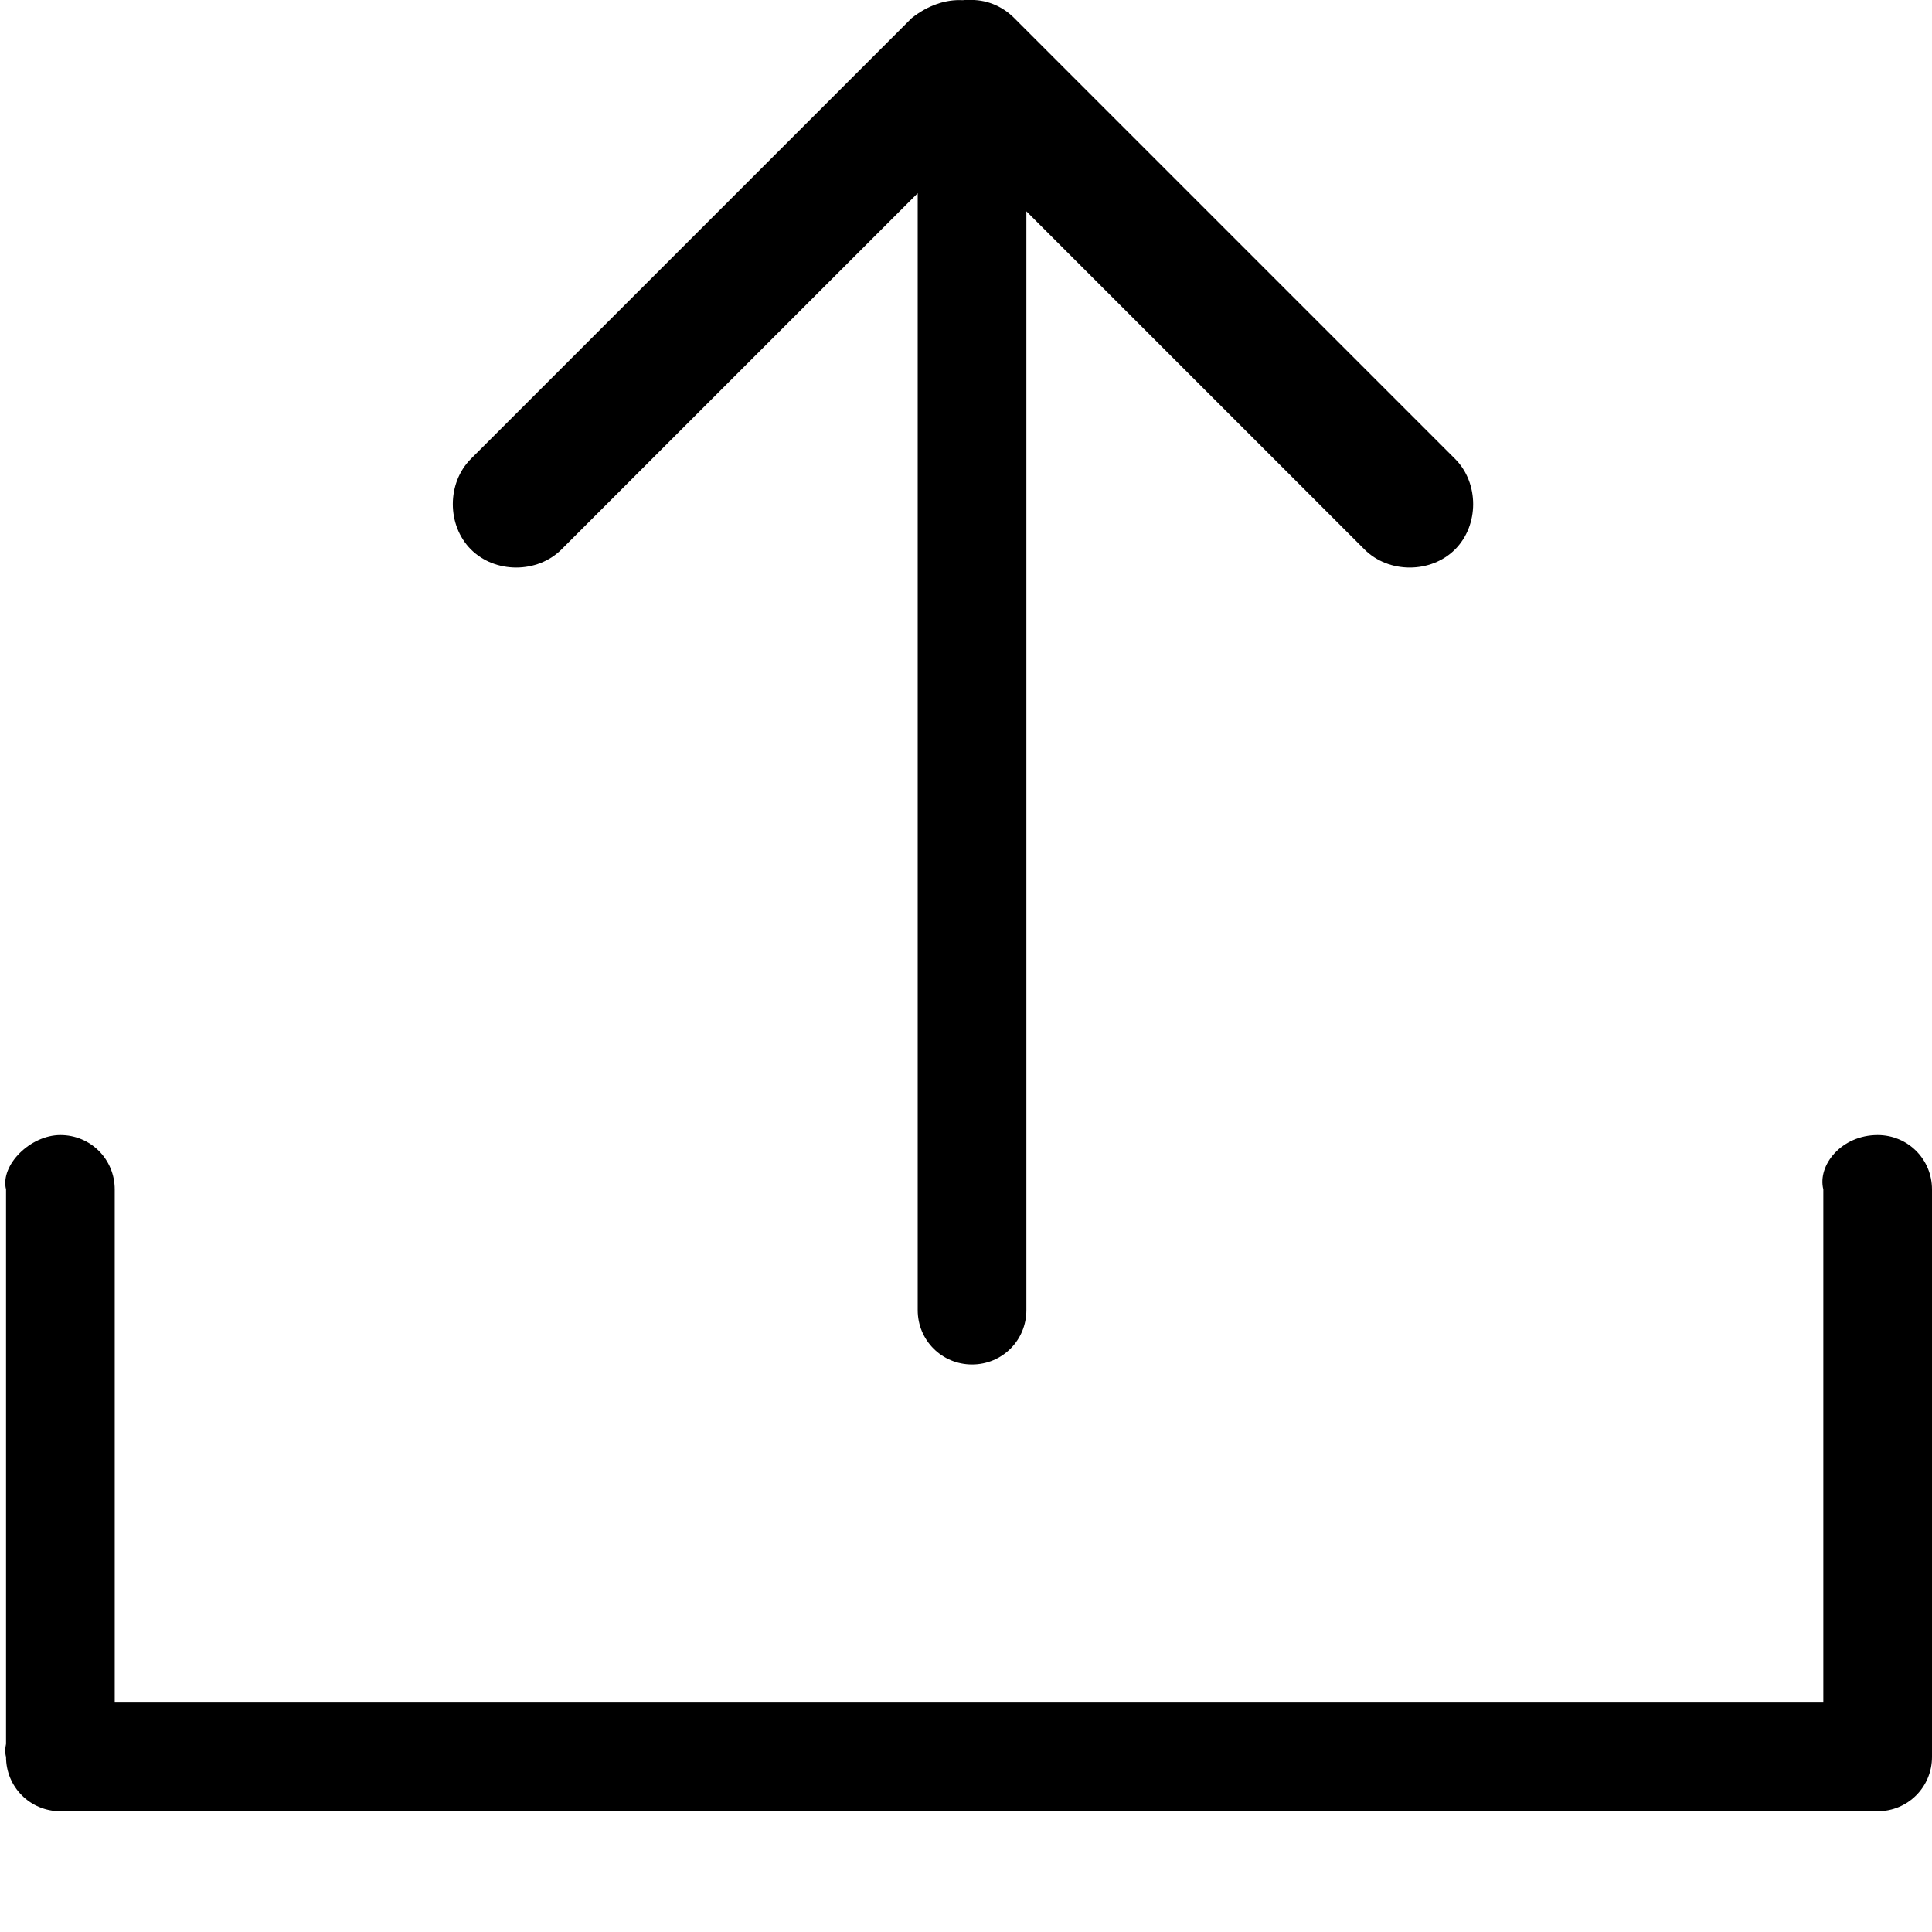 <!-- Generated by IcoMoon.io -->
<svg version="1.1" xmlns="http://www.w3.org/2000/svg" width="32" height="32" viewBox="0 0 32 32">
<title>upload-resume</title>
<path d="M32 19.7c0-0.5-0.4-0.9-0.9-0.9-0.6 0-1 0.5-0.9 0.9v8.5h-28.3v-8.5c0-0.5-0.4-0.9-0.9-0.9s-1 0.5-0.9 0.9v9.184c-0.016 0.072-0.019 0.147 0 0.216 0 0.5 0.4 0.9 0.9 0.9h30.1c0.5 0 0.9-0.4 0.9-0.9v0 0-9.4zM24.1 7.6l-7.3-7.3c-0.212-0.212-0.481-0.313-0.762-0.3-0.012 0-0.025 0-0.038 0-0.019 0-0.034 0-0.053 0.003-0.281-0.016-0.578 0.084-0.847 0.297l-7.3 7.3c-0.4 0.4-0.4 1.1 0 1.5s1.1 0.4 1.5 0l5.9-5.9v18.5c0 0.5 0.4 0.9 0.9 0.9s0.9-0.4 0.9-0.9v-18.2l5.6 5.6c0.4 0.4 1.1 0.4 1.5 0s0.4-1.1 0-1.5z"></path>
</svg>
